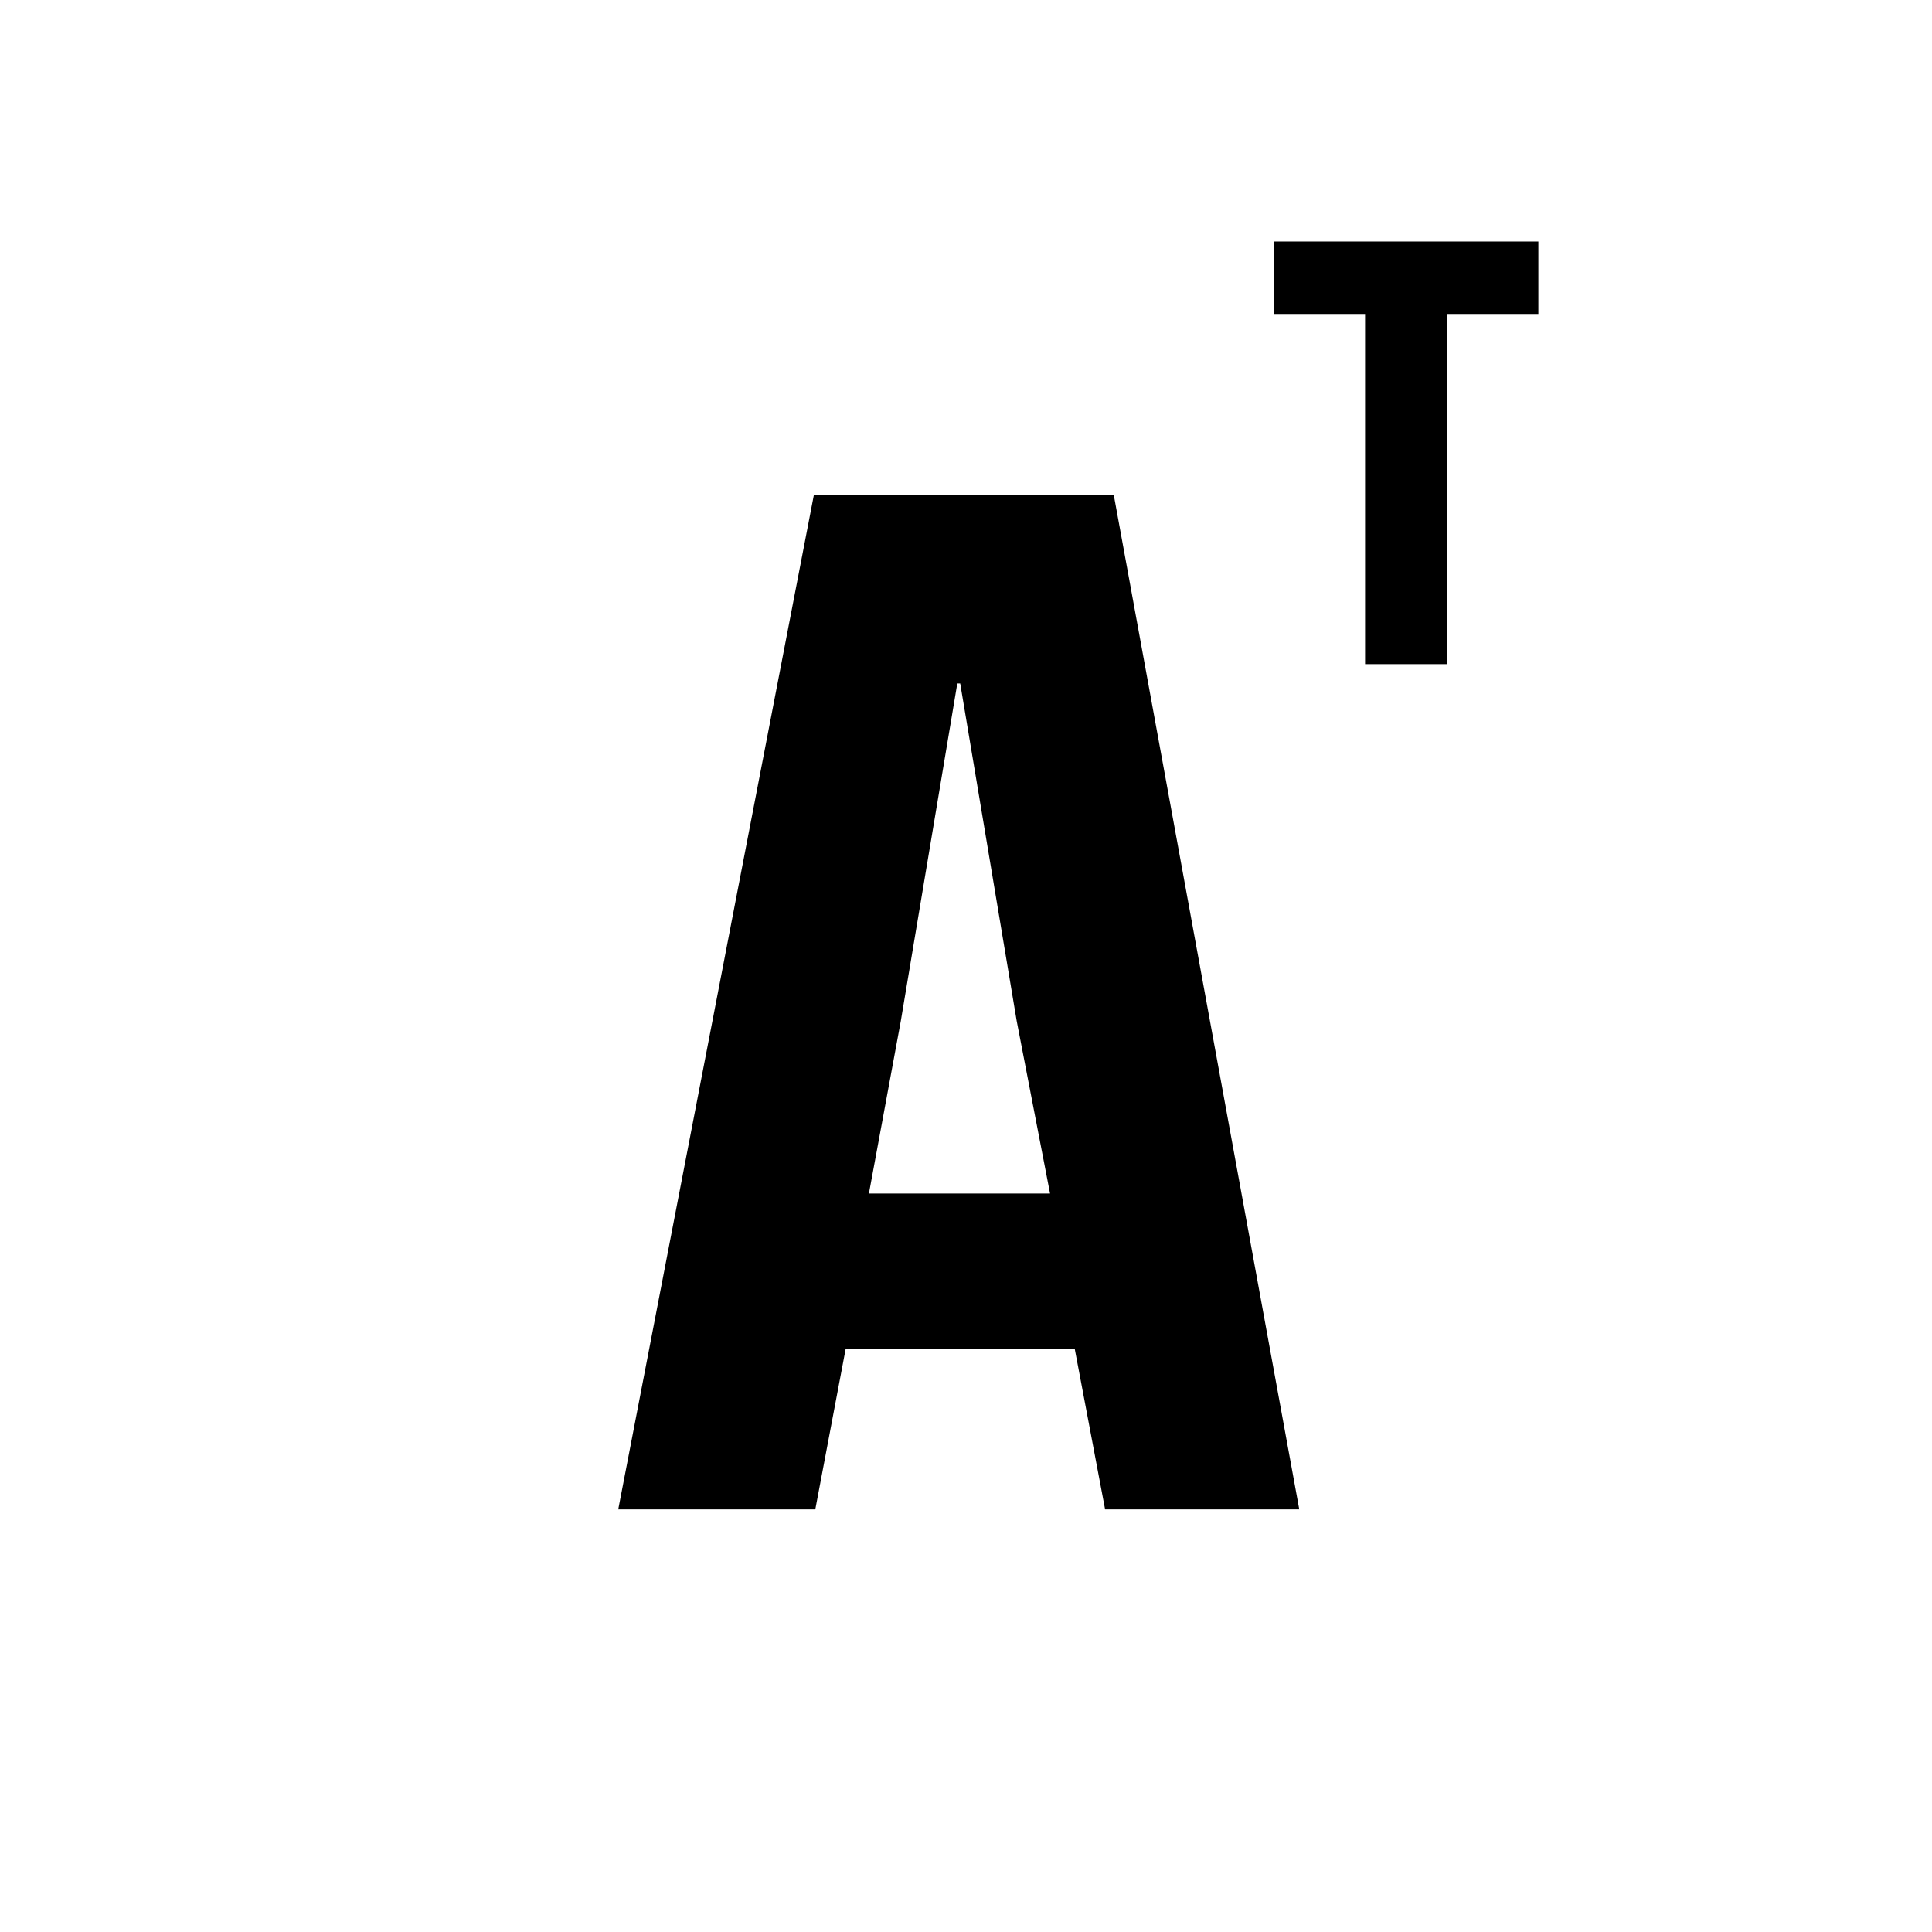 <svg width="32" height="32" viewBox="0 0 32 32" fill="none" xmlns="http://www.w3.org/2000/svg">
<rect x="0" y="0" width="32" height="32" fill="#808080" stroke="none"/>
<g id="A-transpose">
<g clip-path="url(#clip0_1_2)">
<rect width="32" height="32" fill="white"/>
<path id="A" d="M18.304 25L17.8 22.336H14.008L13.504 25H10.24L13.48 8.2H18.448L21.52 25H18.304ZM15.856 11.32L14.92 16.912L14.392 19.768H17.392L16.84 16.912L15.904 11.32H15.856Z" fill="black"/>
<path id="T" d="M22.61 5.2H21.1V4H25.48V5.2H23.97V11H22.61V5.2Z" fill="black"/>
</g>
<rect x="-0.5" y="-0.5" width="33" height="33" stroke="black"/>
</g>
<defs>
<clipPath id="clip0_1_2">
<rect width="32" height="32" fill="white"/>
</clipPath>
</defs>
</svg>
